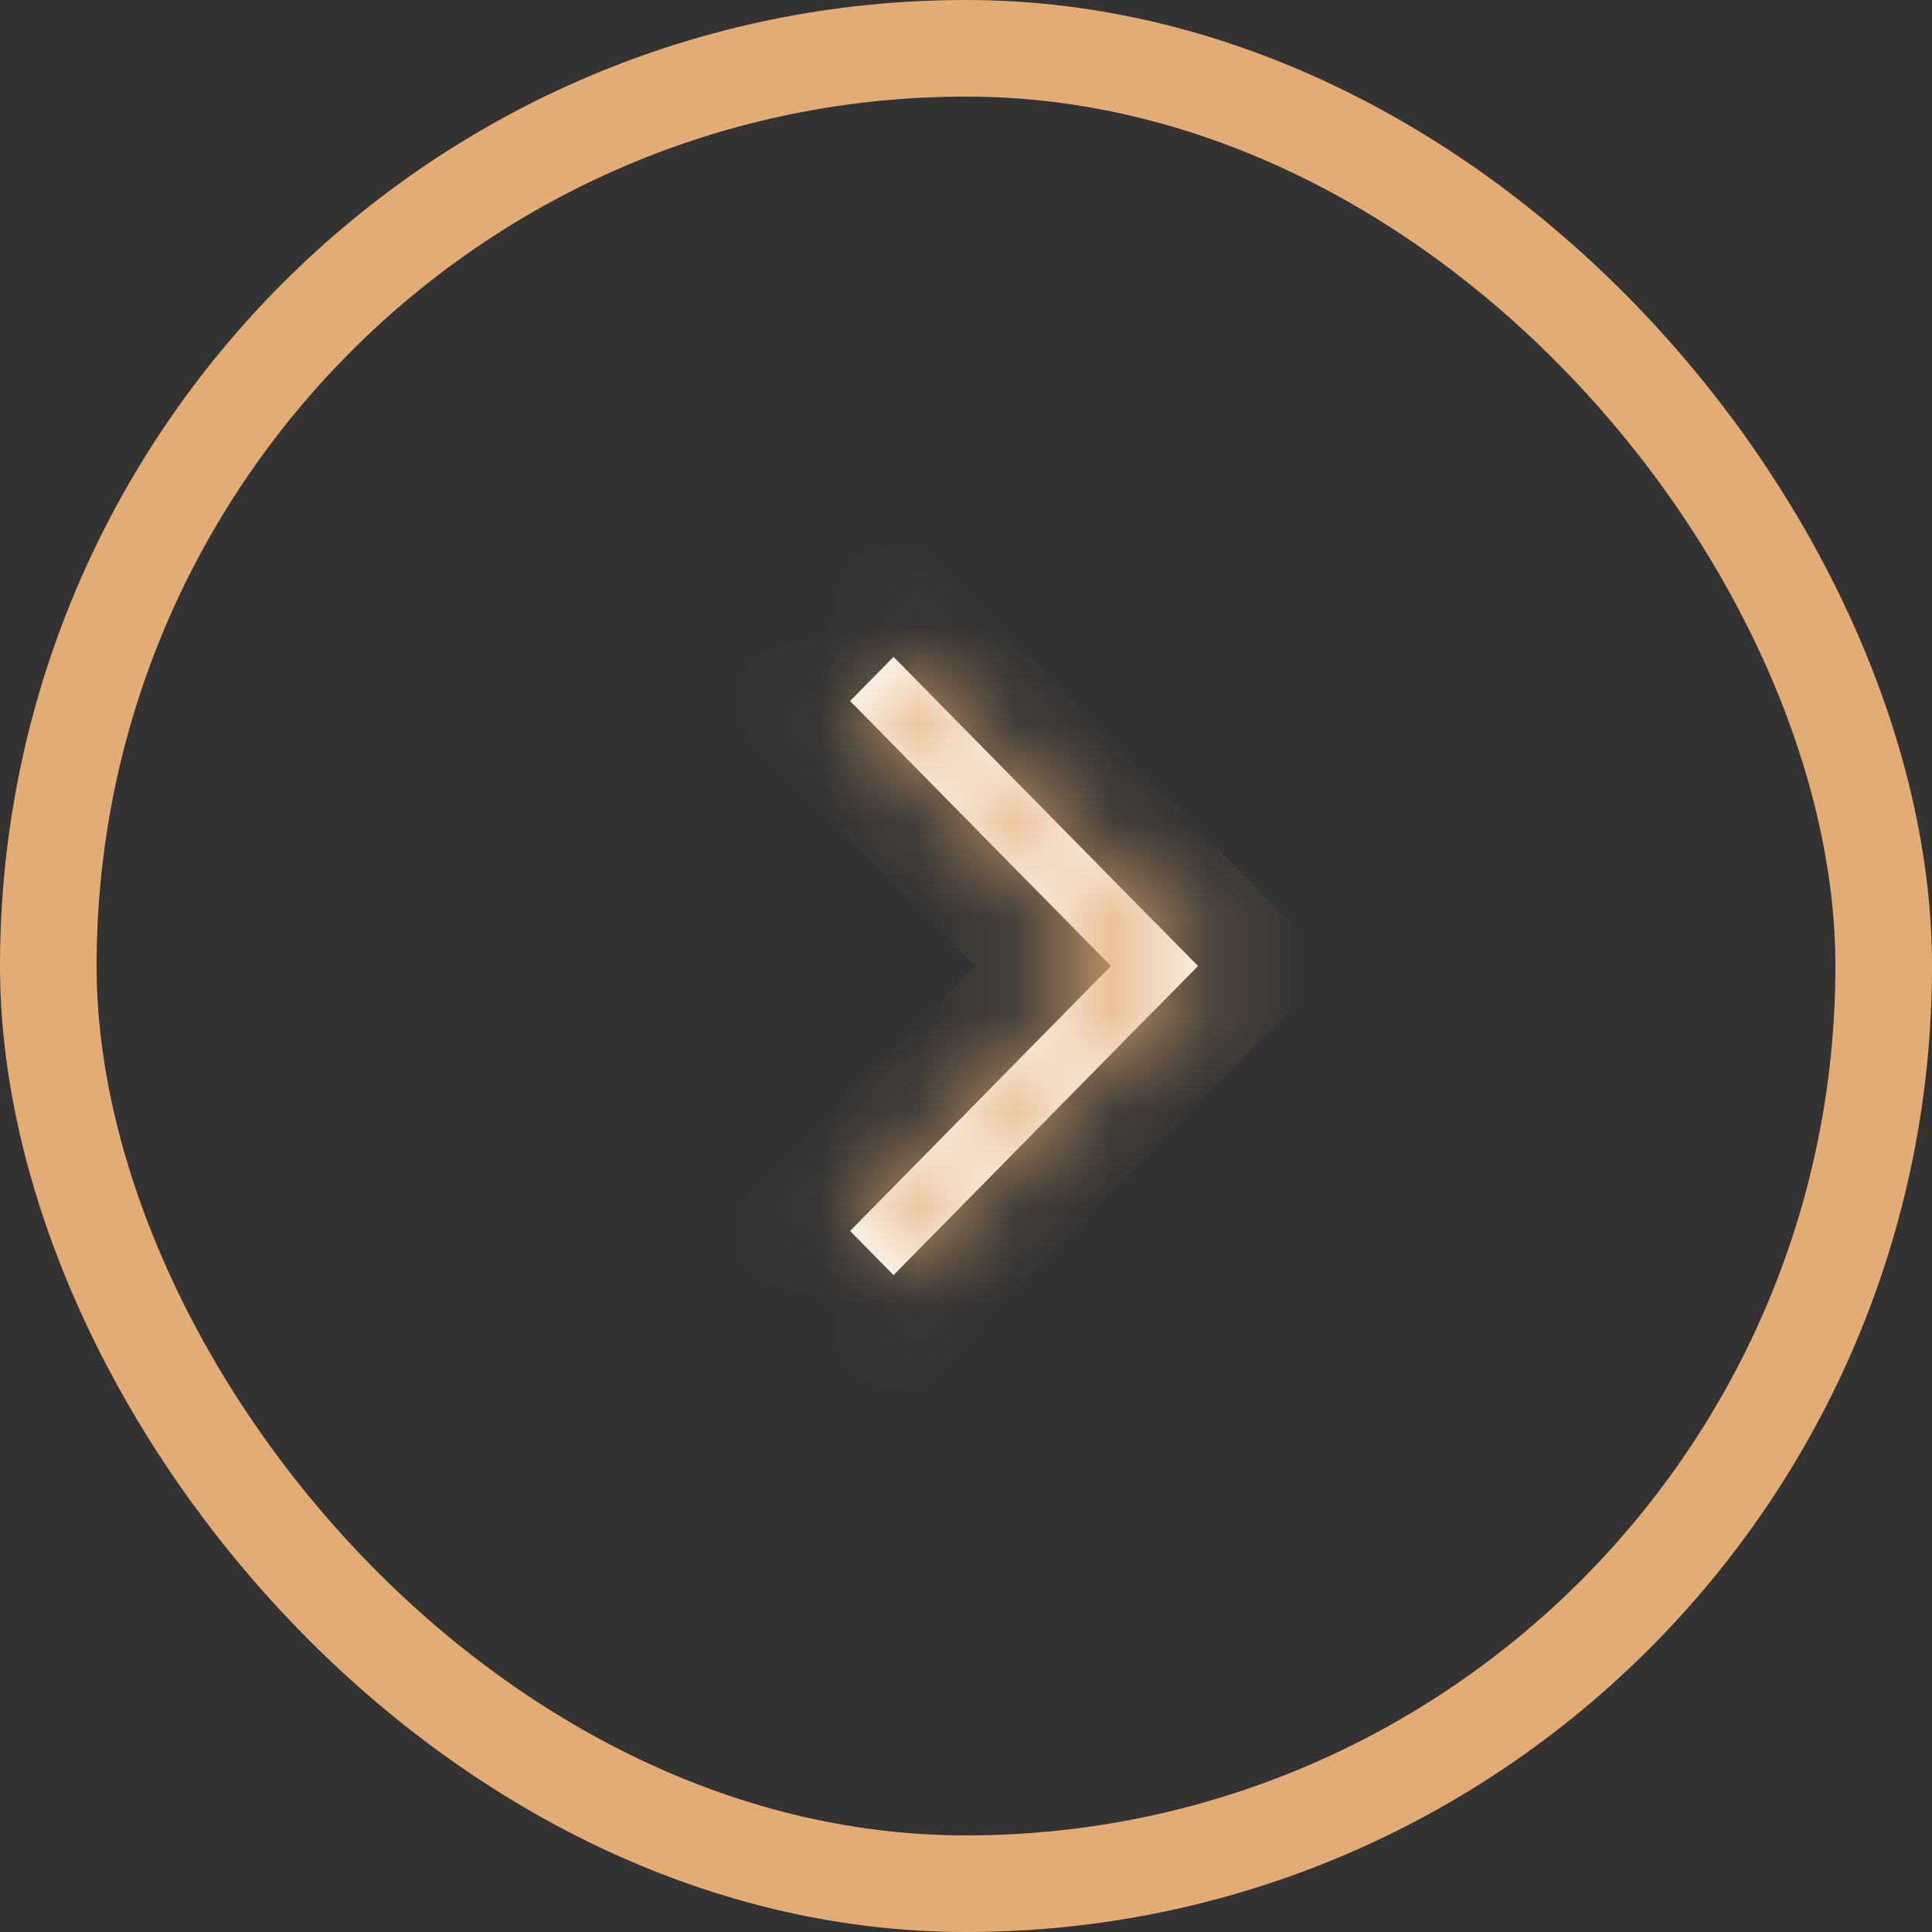 <svg width="20" height="20" viewBox="0 0 20 20" fill="none" xmlns="http://www.w3.org/2000/svg">
<rect x="0" y="0" width="20" height="20" fill="#333333" stroke="none"/>
<rect x="0.5" y="0.5" width="19" height="19" rx="9.5" stroke="#E3AC75"/>
<mask id="path-2-inside-1_235_1984" fill="white">
<path d="M9.25 6.8L12.4 10L11.95 10.457L8.8 7.257L9.25 6.8Z"/>
<path d="M12.4 10L9.25 13.2L8.8 12.743L11.95 9.543L12.4 10Z"/>
</mask>
<path d="M9.25 6.8L12.4 10L11.95 10.457L8.8 7.257L9.25 6.8Z" fill="white"/>
<path d="M12.4 10L9.25 13.2L8.8 12.743L11.95 9.543L12.4 10Z" fill="white"/>
<path d="M9.25 6.8L9.963 6.099L9.25 5.375L8.537 6.099L9.25 6.8ZM12.4 10L13.113 10.702L13.803 10L13.113 9.299L12.4 10ZM11.95 10.457L11.237 11.159L11.95 11.883L12.663 11.159L11.95 10.457ZM8.8 7.257L8.087 6.556L7.397 7.257L8.087 7.959L8.8 7.257ZM9.25 13.2L8.537 13.902L9.25 14.626L9.963 13.902L9.25 13.2ZM8.8 12.743L8.087 12.041L7.397 12.743L8.087 13.444L8.8 12.743ZM11.95 9.543L12.663 8.841L11.95 8.117L11.237 8.841L11.95 9.543ZM8.537 7.502L11.687 10.702L13.113 9.299L9.963 6.099L8.537 7.502ZM11.687 9.299L11.237 9.756L12.663 11.159L13.113 10.702L11.687 9.299ZM12.663 9.756L9.513 6.556L8.087 7.959L11.237 11.159L12.663 9.756ZM9.513 7.959L9.963 7.502L8.537 6.099L8.087 6.556L9.513 7.959ZM11.687 9.299L8.537 12.498L9.963 13.902L13.113 10.702L11.687 9.299ZM9.963 12.498L9.513 12.041L8.087 13.444L8.537 13.902L9.963 12.498ZM9.513 13.444L12.663 10.244L11.237 8.841L8.087 12.041L9.513 13.444ZM11.237 10.244L11.687 10.702L13.113 9.299L12.663 8.841L11.237 10.244Z" fill="#E3AC75" mask="url(#path-2-inside-1_235_1984)"/>
</svg>
